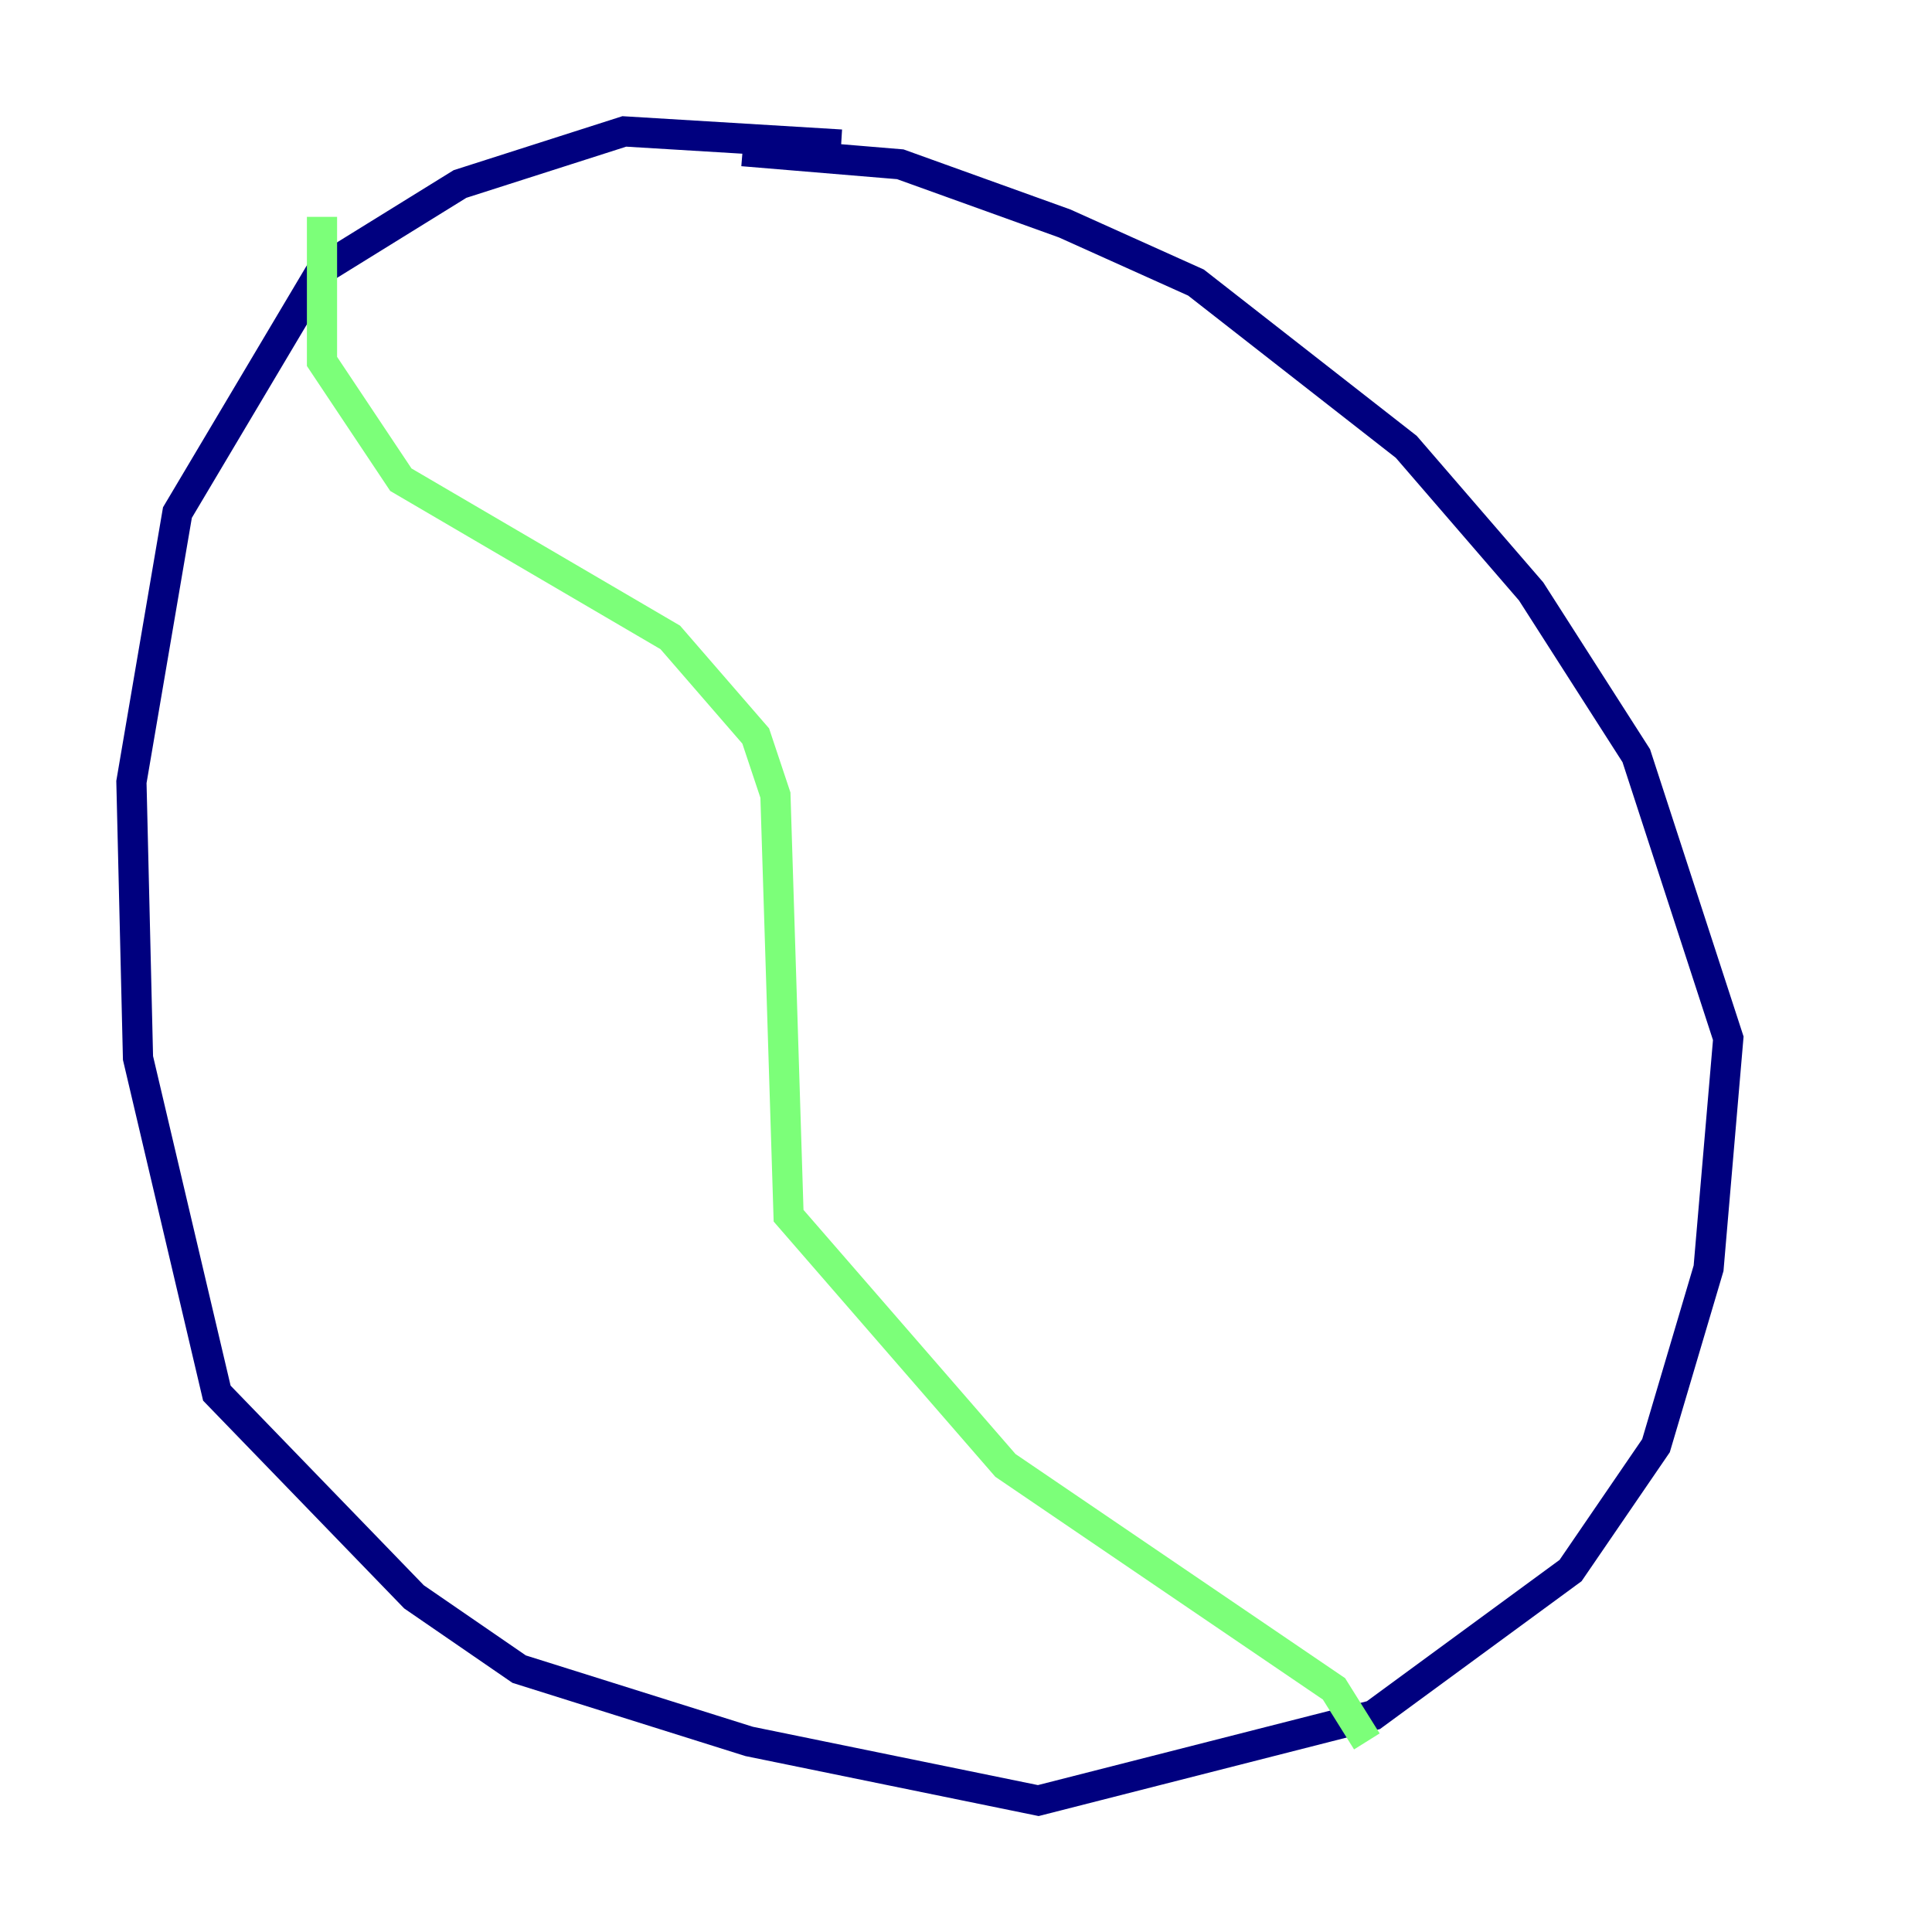 <?xml version="1.0" encoding="utf-8" ?>
<svg baseProfile="tiny" height="128" version="1.2" viewBox="0,0,128,128" width="128" xmlns="http://www.w3.org/2000/svg" xmlns:ev="http://www.w3.org/2001/xml-events" xmlns:xlink="http://www.w3.org/1999/xlink"><defs /><polyline fill="none" points="55.728,9.578 41.361,8.707 30.476,12.191 21.333,17.85 11.755,33.959 8.707,51.809 9.143,70.095 14.367,92.299 27.429,105.796 34.395,110.585 49.633,115.374 68.789,119.293 90.993,113.633 104.054,104.054 109.714,95.782 113.197,84.027 114.503,68.789 108.408,50.068 101.442,39.184 93.17,29.605 79.238,18.721 70.531,14.803 59.646,10.884 49.197,10.014" stroke="#00007f" stroke-width="2" /><polyline fill="none" points="21.333,14.367 21.333,23.946 26.558,31.782 44.408,42.231 50.068,48.762 51.374,52.68 52.245,80.544 66.612,97.088 88.381,111.891 90.558,115.374" stroke="#7cff79" stroke-width="2" /><polyline fill="none" points="11.755,43.973 11.755,43.973" stroke="#7f0000" stroke-width="2" /></svg>